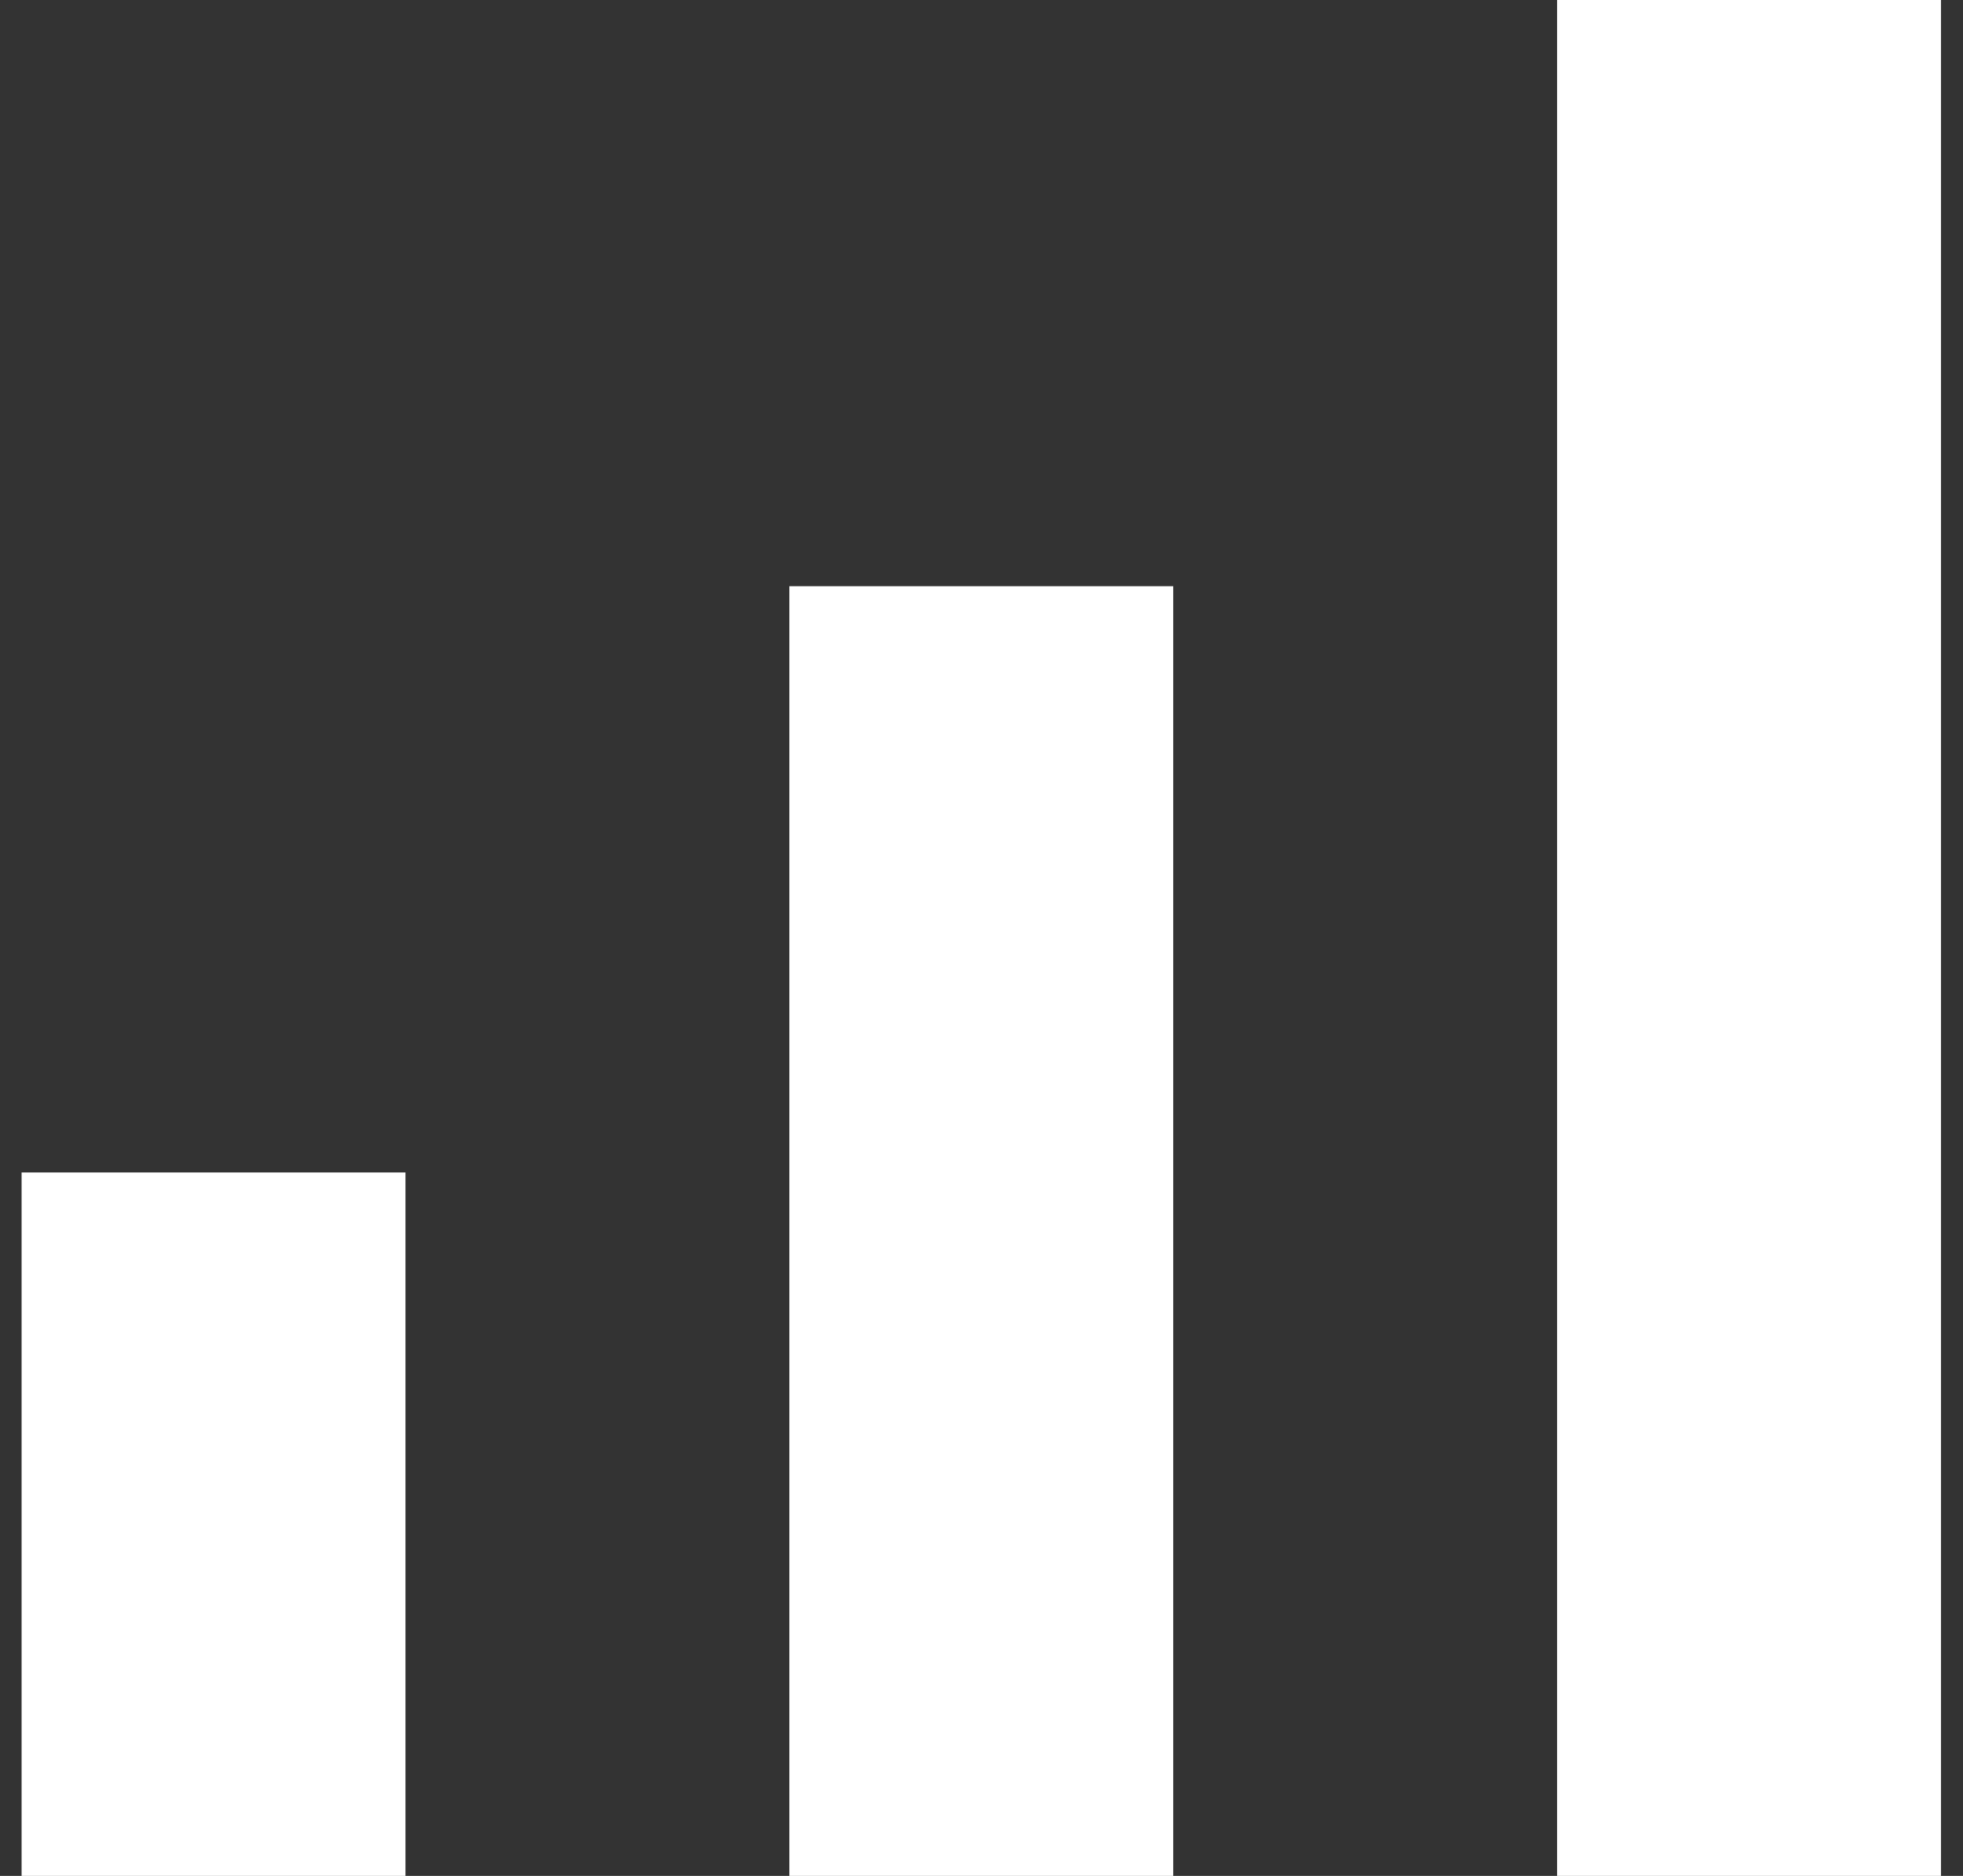 <svg width="90" height="86" viewBox="0 0 90 86" fill="none" xmlns="http://www.w3.org/2000/svg" xmlns:xlink="http://www.w3.org/1999/xlink">
<rect x="0" y="0" width="90" height="86" fill="#333333" stroke="none"/>
<path d="M0.99,86L0.99,53.75L18.59,53.75L18.59,86L0.99,86ZM36.19,86L36.19,26.875L53.79,26.875L53.79,86L36.19,86ZM71.39,86L71.39,0L88.99,0L88.99,86L71.39,86Z" fill="#FFFFFF"/>
</svg>
